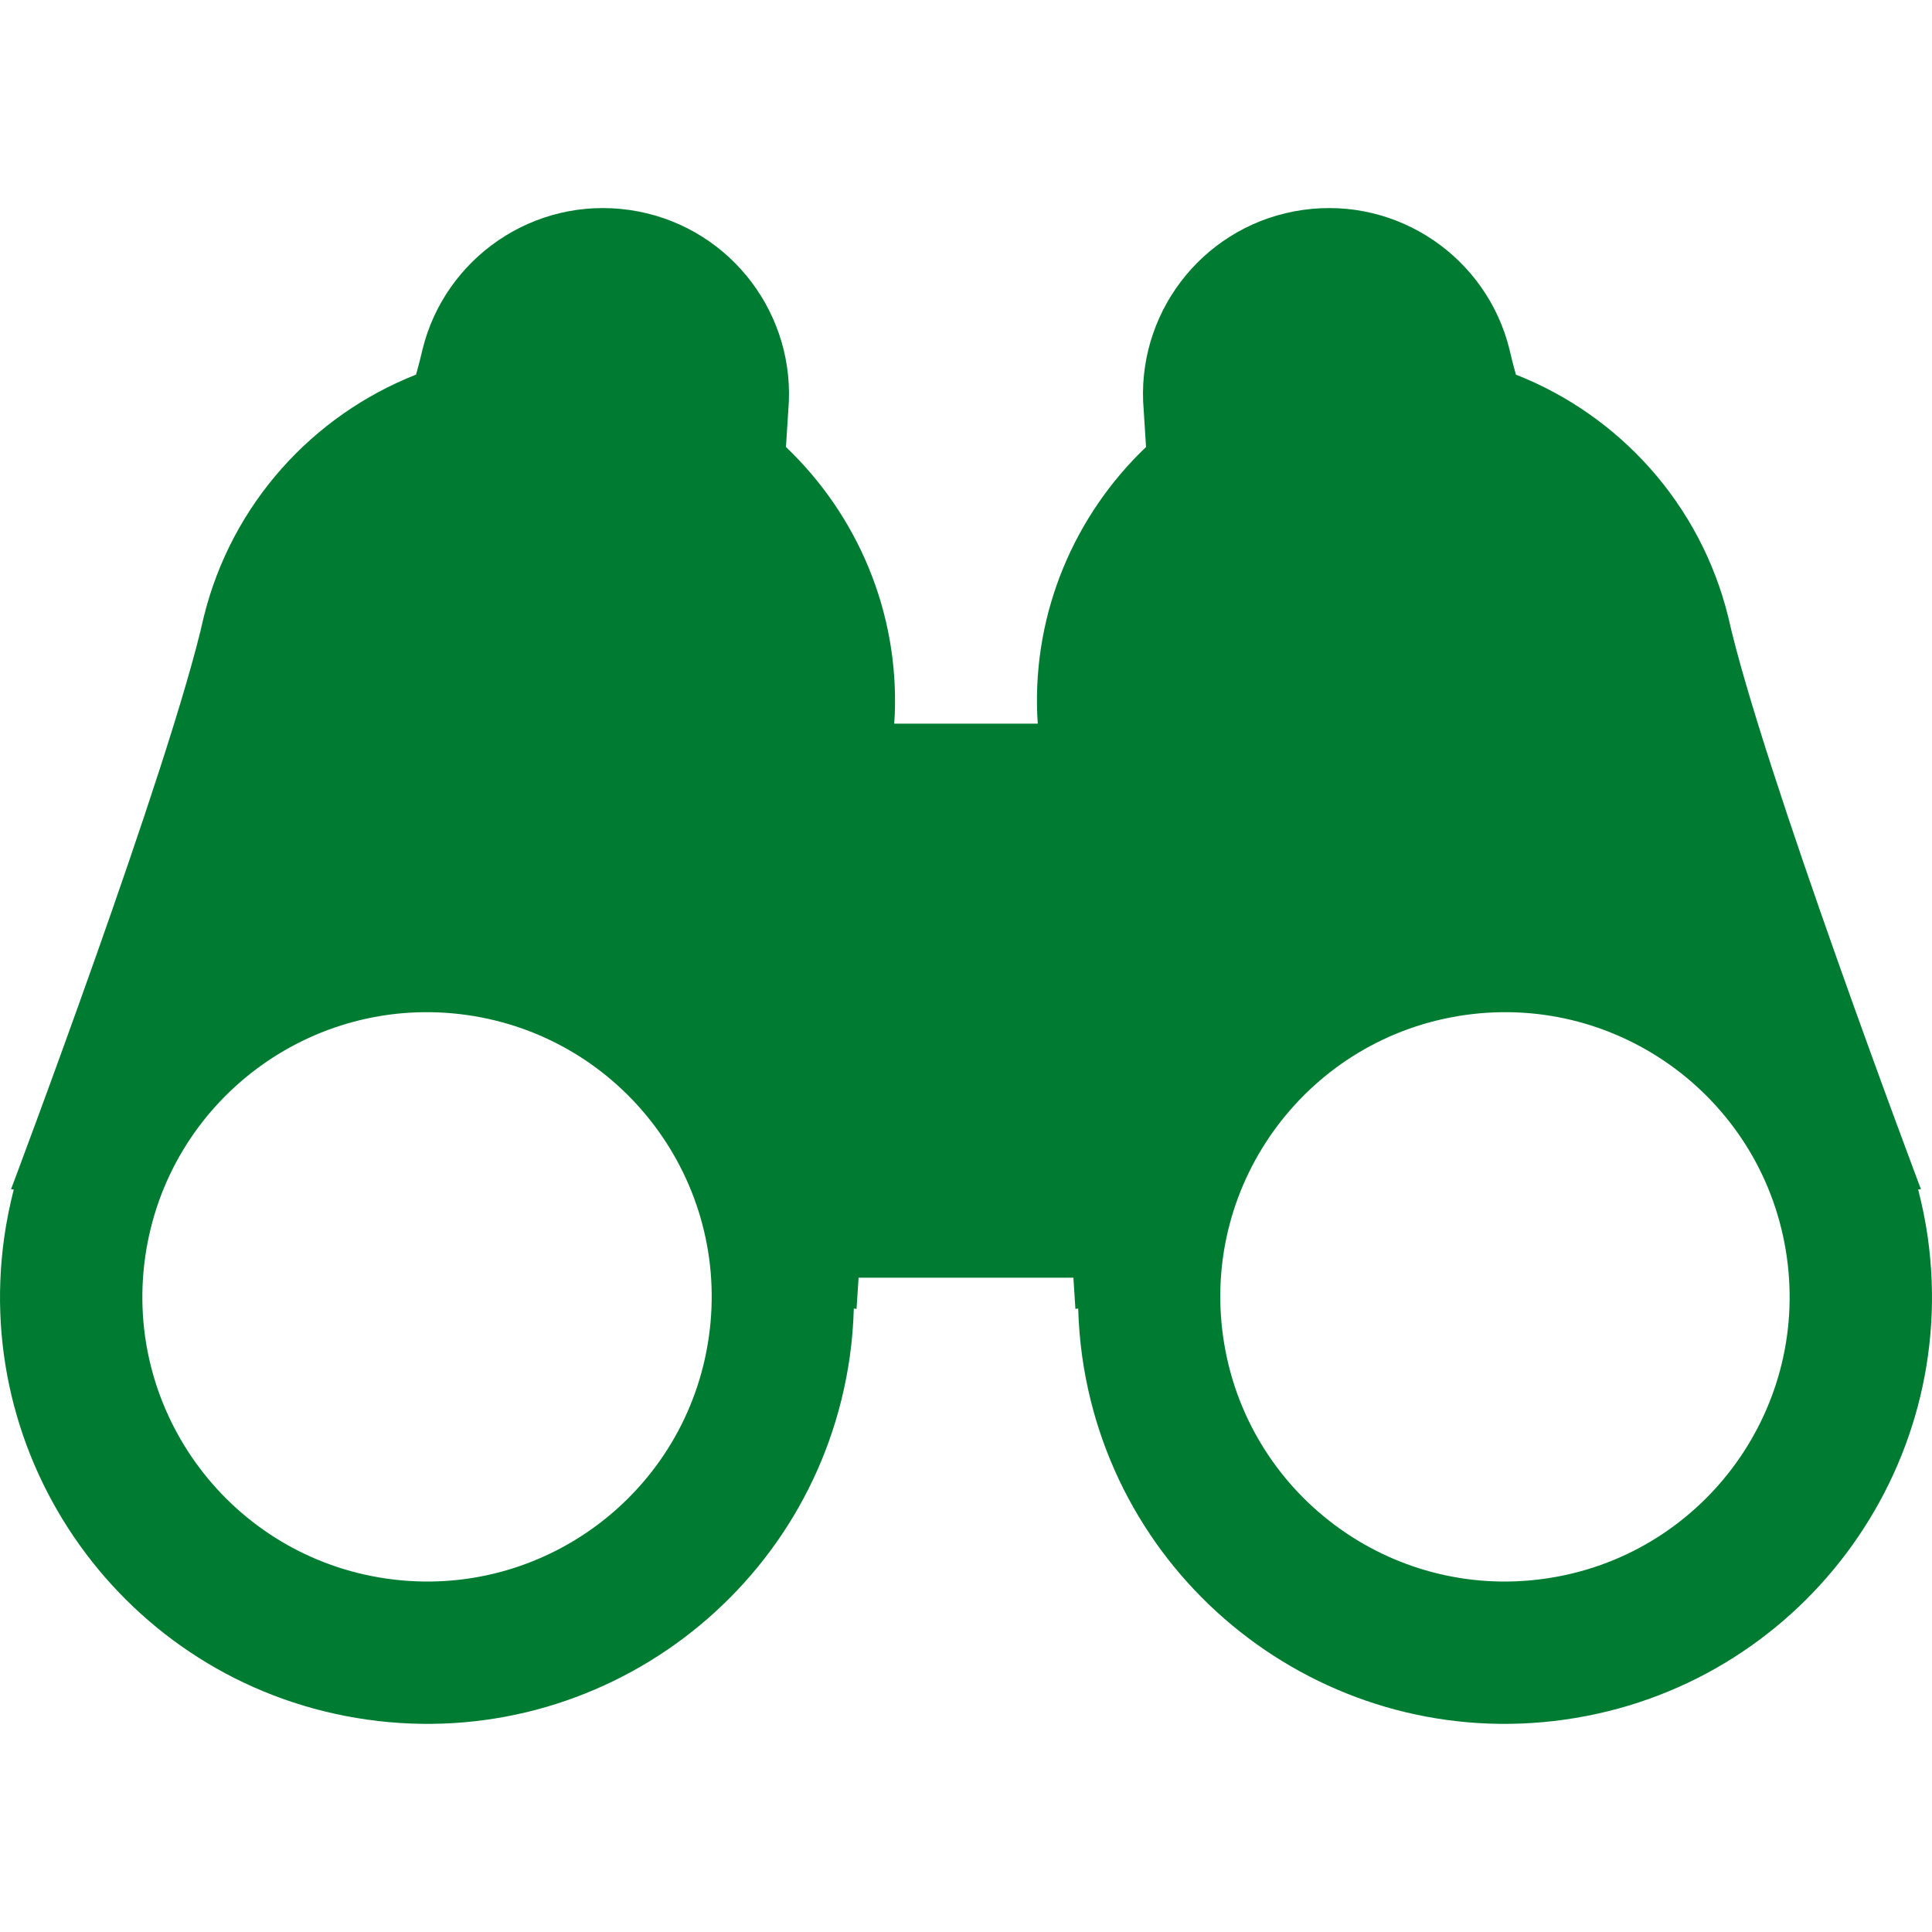<svg width="32" height="32" viewBox="0 0 32 32" fill="none" xmlns="http://www.w3.org/2000/svg">
<path d="M31.929 20.488C31.891 20.221 31.837 19.959 31.771 19.702L31.817 19.697C31.817 19.697 29.175 12.691 28.625 10.218C28.164 8.346 26.819 6.878 25.108 6.205C25.065 6.049 25.029 5.908 25.002 5.788C24.629 4.271 23.16 3.253 21.58 3.477C20 3.701 18.871 5.086 18.934 6.648C18.947 6.849 18.963 7.109 18.982 7.404C17.804 8.526 17.11 10.126 17.18 11.839C17.183 11.887 17.186 11.935 17.189 11.986H14.811C14.814 11.935 14.817 11.887 14.82 11.839C14.889 10.126 14.196 8.526 13.018 7.404C13.037 7.109 13.053 6.849 13.066 6.648C13.129 5.086 12 3.701 10.42 3.477C8.84 3.253 7.371 4.271 6.998 5.788C6.971 5.908 6.935 6.049 6.891 6.205C5.181 6.878 3.836 8.346 3.375 10.218C2.825 12.691 0.183 19.697 0.183 19.697L0.228 19.702C0.162 19.959 0.109 20.221 0.071 20.488C-0.477 24.355 2.214 27.935 6.081 28.482C9.948 29.03 13.527 26.339 14.075 22.472C14.113 22.204 14.134 21.938 14.142 21.673L14.187 21.68C14.187 21.68 14.2 21.491 14.221 21.163H17.779C17.8 21.491 17.812 21.68 17.812 21.68L17.858 21.673C17.866 21.938 17.887 22.204 17.925 22.472C18.472 26.339 22.052 29.03 25.919 28.482C29.786 27.935 32.477 24.355 31.929 20.488ZM11.741 22.141C11.376 24.719 8.99 26.514 6.412 26.148C3.834 25.783 2.04 23.396 2.405 20.819C2.77 18.241 5.156 16.447 7.734 16.812C10.312 17.177 12.106 19.563 11.741 22.141ZM25.588 26.148C23.01 26.514 20.624 24.719 20.259 22.141C19.893 19.563 21.688 17.177 24.266 16.812C26.844 16.447 29.23 18.241 29.595 20.819C29.96 23.396 28.166 25.783 25.588 26.148Z" fill="#007C32"/>
</svg>
